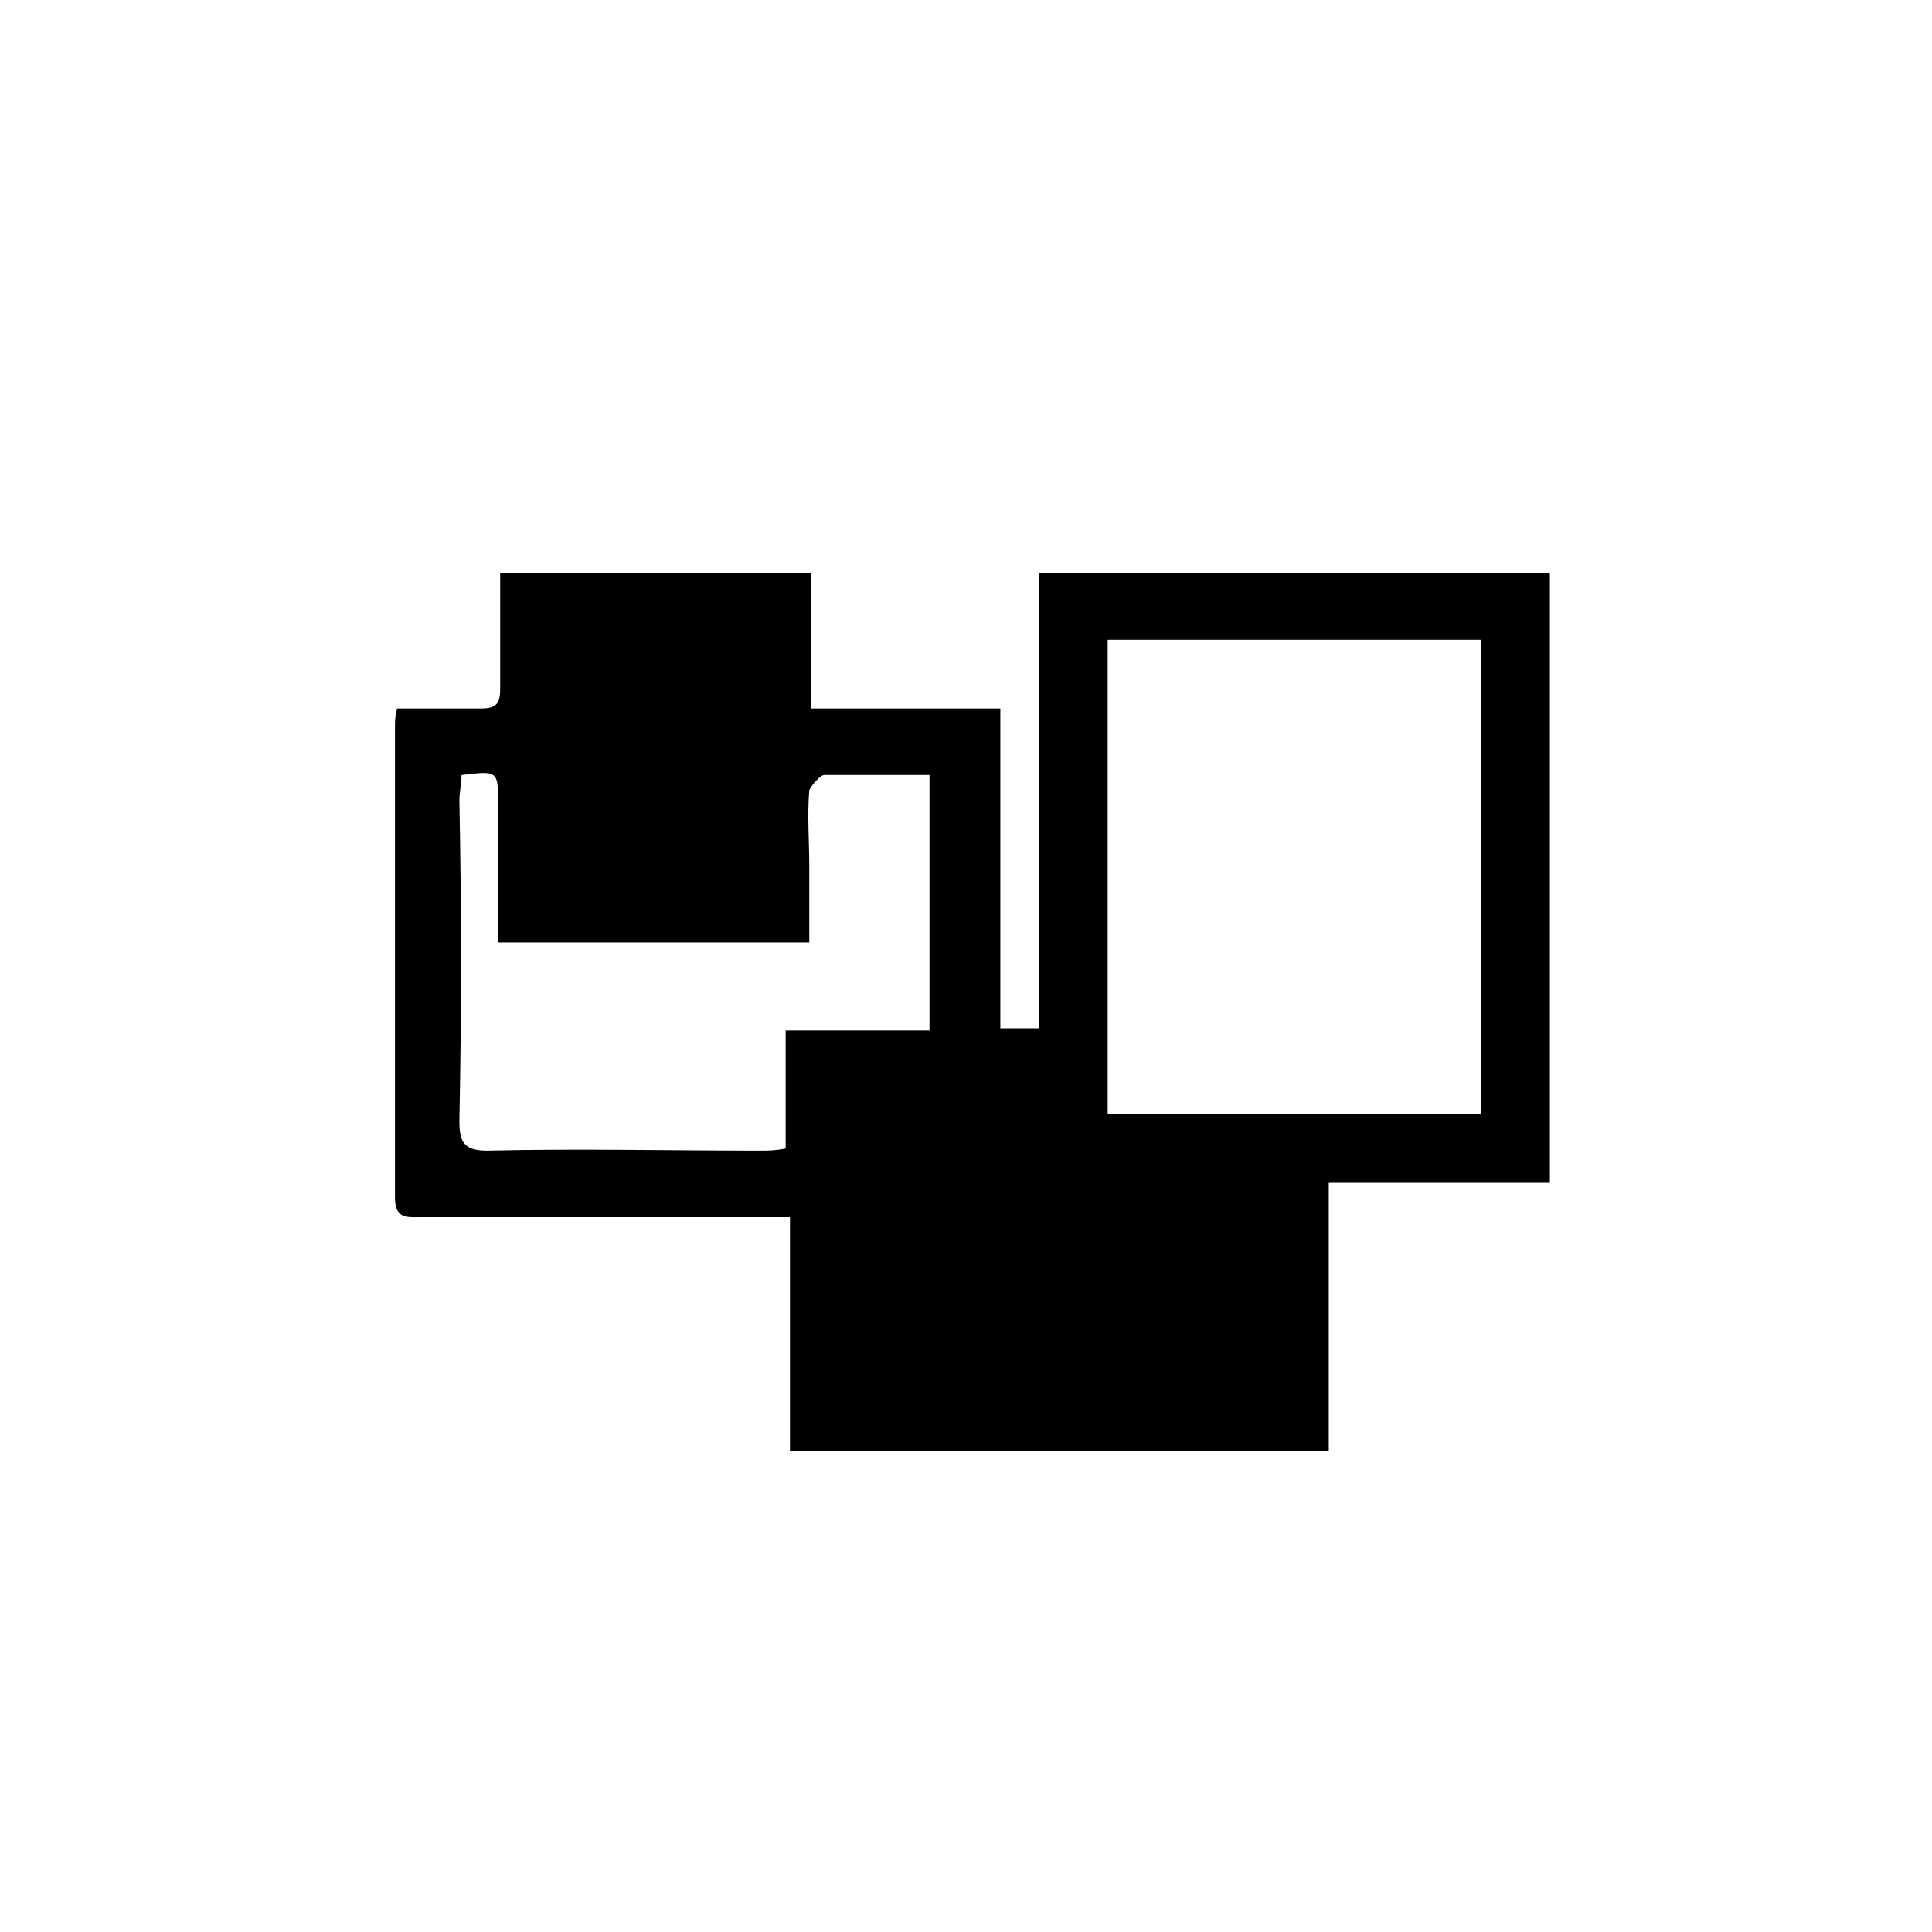 <?xml version="1.0" encoding="utf-8"?>
<!-- Generator: Adobe Illustrator 19.1.0, SVG Export Plug-In . SVG Version: 6.00 Build 0)  -->
<svg version="1.1" id="Layer_1" xmlns="http://www.w3.org/2000/svg" xmlns:xlink="http://www.w3.org/1999/xlink" x="0px" y="0px"
	 viewBox="0 0 90 90" enable-background="new 0 0 90 90" xml:space="preserve">
<g>
	<g id="XMLID_26_">
		<g>
			<path d="M21.4,52.2c0,1,0.2,1.4,1.3,1.4c4.2-0.1,8.5,0,12.7,0c0.4,0,0.7,0,1.2-0.1c0-1.8,0-3.6,0-5.5c2.3,0,4.5,0,6.7,0
				c0-4,0-7.9,0-11.9c-1.7,0-3.3,0-4.9,0c-0.2,0-0.6,0.5-0.7,0.7c-0.1,1.2,0,2.4,0,3.6c0,1.2,0,2.3,0,3.5c-4.9,0-9.7,0-14.5,0
				c0-2.2,0-4.4,0-6.5c0-1.5,0-1.5-1.7-1.3c0,0.4-0.1,0.8-0.1,1.2C21.5,42.3,21.5,47.3,21.4,52.2z M18.5,33c1.3,0,2.6,0,3.9,0
				c0.7,0,0.9-0.2,0.9-0.9c0-1.8,0-3.5,0-5.4c4.9,0,9.6,0,14.5,0c0,2.1,0,4.1,0,6.3c3,0,5.9,0,8.8,0c0,5,0,9.9,0,14.9
				c0.6,0,1.1,0,1.8,0c0-7,0-14.1,0-21.2c8,0,15.8,0,23.8,0c0,9.4,0,18.8,0,28.4c-3.4,0-6.8,0-10.3,0c0,4.2,0,8.3,0,12.5
				c-8.4,0-16.7,0-25.1,0c0-3.6,0-7.2,0-10.9c-0.6,0-1.1,0-1.6,0c-5.2,0-10.4,0-15.6,0c-0.6,0-1.2,0.1-1.2-0.9c0-7.3,0-14.7,0-22
				C18.4,33.6,18.4,33.4,18.5,33z M69,51.9c0-7.4,0-14.7,0-22.1c-5.8,0-11.6,0-17.4,0c0,7.4,0,14.7,0,22.1
				C57.4,51.9,63.2,51.9,69,51.9z"/>
		</g>
		<g>
		</g>
	</g>
</g>
</svg>

